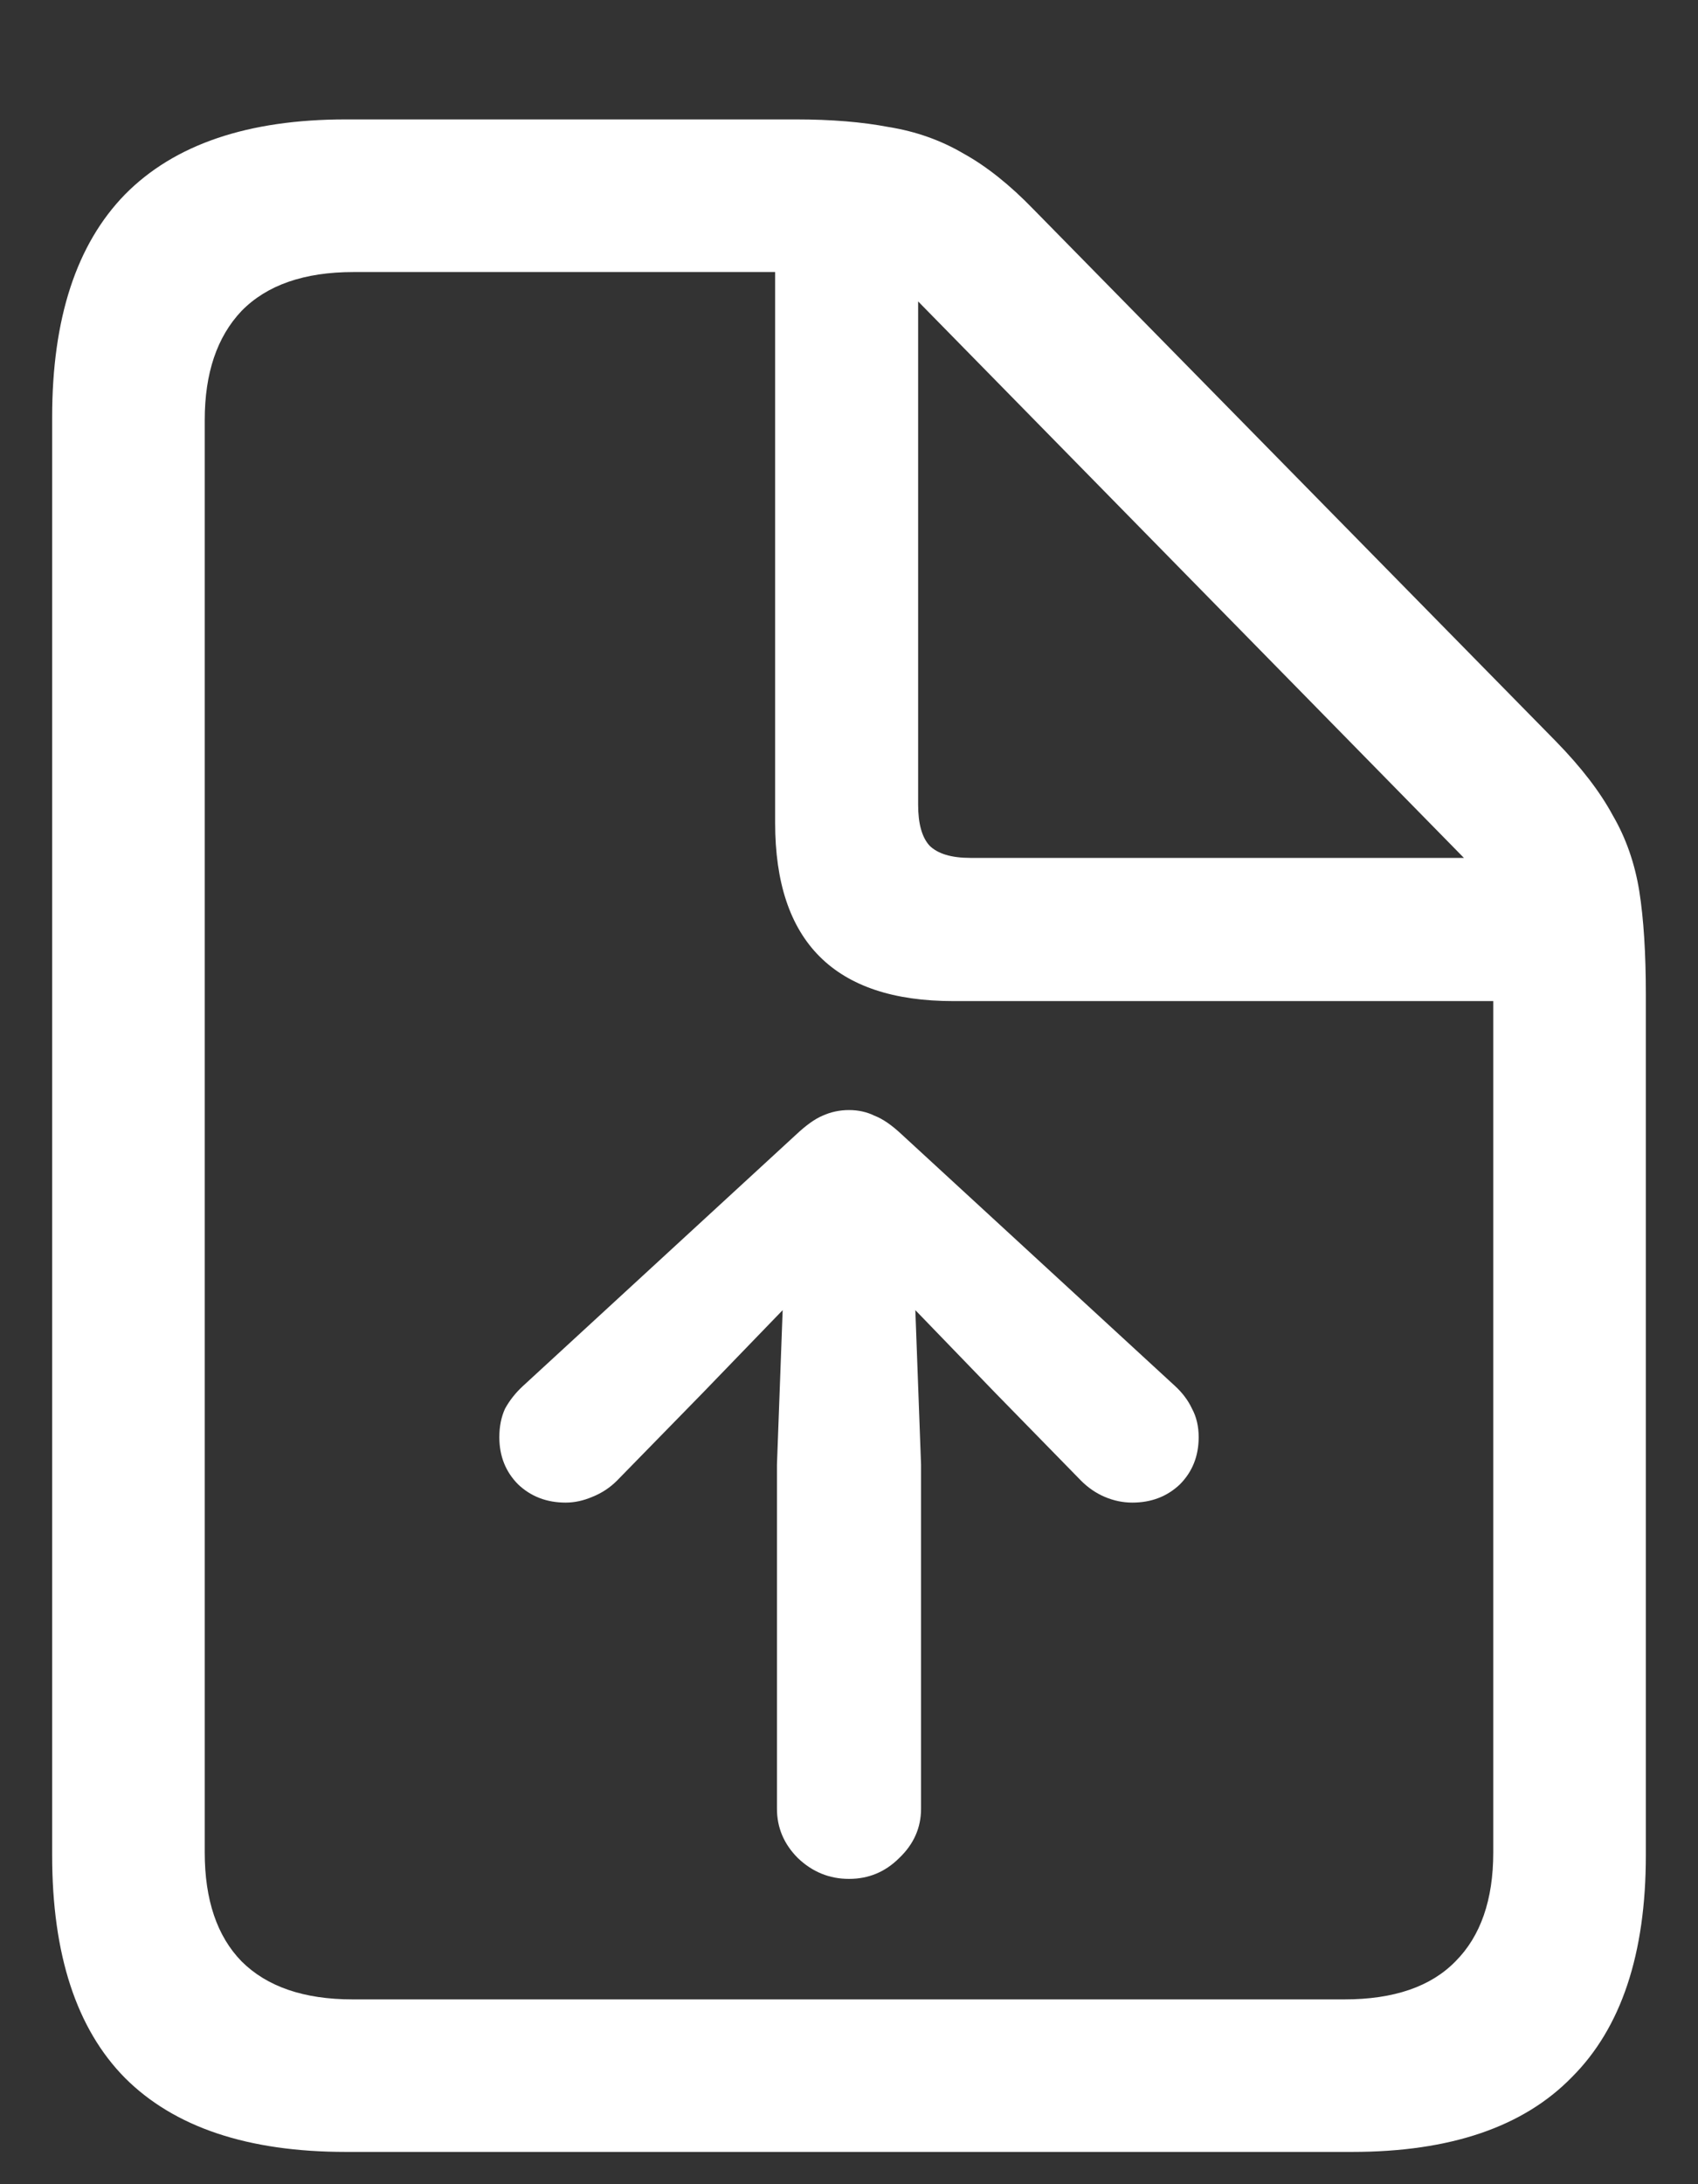 <svg width="14" height="18" viewBox="0 0 14 18" fill="none" xmlns="http://www.w3.org/2000/svg">
<rect x="0" y="0" width="14" height="18" fill="#333333" stroke="none"/>
<path d="M7.594 14.906V12.07L7.547 10.797L8.211 11.484L8.914 12.203C8.971 12.26 9.036 12.305 9.109 12.336C9.182 12.367 9.258 12.383 9.336 12.383C9.492 12.383 9.622 12.333 9.727 12.234C9.831 12.13 9.883 12 9.883 11.844C9.883 11.755 9.865 11.677 9.828 11.609C9.797 11.542 9.75 11.479 9.688 11.422L7.438 9.352C7.354 9.273 7.279 9.221 7.211 9.195C7.148 9.164 7.078 9.148 7 9.148C6.922 9.148 6.849 9.164 6.781 9.195C6.719 9.221 6.646 9.273 6.562 9.352L4.312 11.422C4.25 11.479 4.201 11.542 4.164 11.609C4.133 11.677 4.117 11.755 4.117 11.844C4.117 12 4.169 12.13 4.273 12.234C4.378 12.333 4.508 12.383 4.664 12.383C4.737 12.383 4.81 12.367 4.883 12.336C4.961 12.305 5.029 12.26 5.086 12.203L5.789 11.484L6.453 10.797L6.406 12.07V14.906C6.406 15.062 6.464 15.198 6.578 15.312C6.698 15.427 6.839 15.484 7 15.484C7.161 15.484 7.299 15.427 7.414 15.312C7.534 15.198 7.594 15.062 7.594 14.906ZM2.852 17.734H11.148C11.956 17.734 12.56 17.529 12.961 17.117C13.367 16.711 13.57 16.102 13.57 15.289V8.195C13.57 7.857 13.552 7.573 13.516 7.344C13.479 7.115 13.406 6.906 13.297 6.719C13.193 6.526 13.037 6.323 12.828 6.109L8.523 1.727C8.326 1.523 8.133 1.37 7.945 1.266C7.758 1.156 7.552 1.083 7.328 1.047C7.109 1.005 6.854 0.984 6.562 0.984H2.852C2.044 0.984 1.438 1.19 1.031 1.602C0.63 2.013 0.43 2.625 0.43 3.438V15.289C0.43 16.107 0.63 16.719 1.031 17.125C1.438 17.531 2.044 17.734 2.852 17.734ZM2.906 16.477C2.505 16.477 2.201 16.372 1.992 16.164C1.789 15.956 1.688 15.656 1.688 15.266V3.461C1.688 3.076 1.789 2.776 1.992 2.562C2.201 2.349 2.508 2.242 2.914 2.242H6.391V6.781C6.391 7.271 6.513 7.638 6.758 7.883C7.003 8.128 7.37 8.25 7.859 8.25H12.312V15.266C12.312 15.656 12.208 15.956 12 16.164C11.797 16.372 11.492 16.477 11.086 16.477H2.906ZM8 7.07C7.844 7.07 7.732 7.036 7.664 6.969C7.602 6.901 7.57 6.789 7.57 6.633V2.484L12.07 7.07H8Z" fill="white"/>
</svg>
